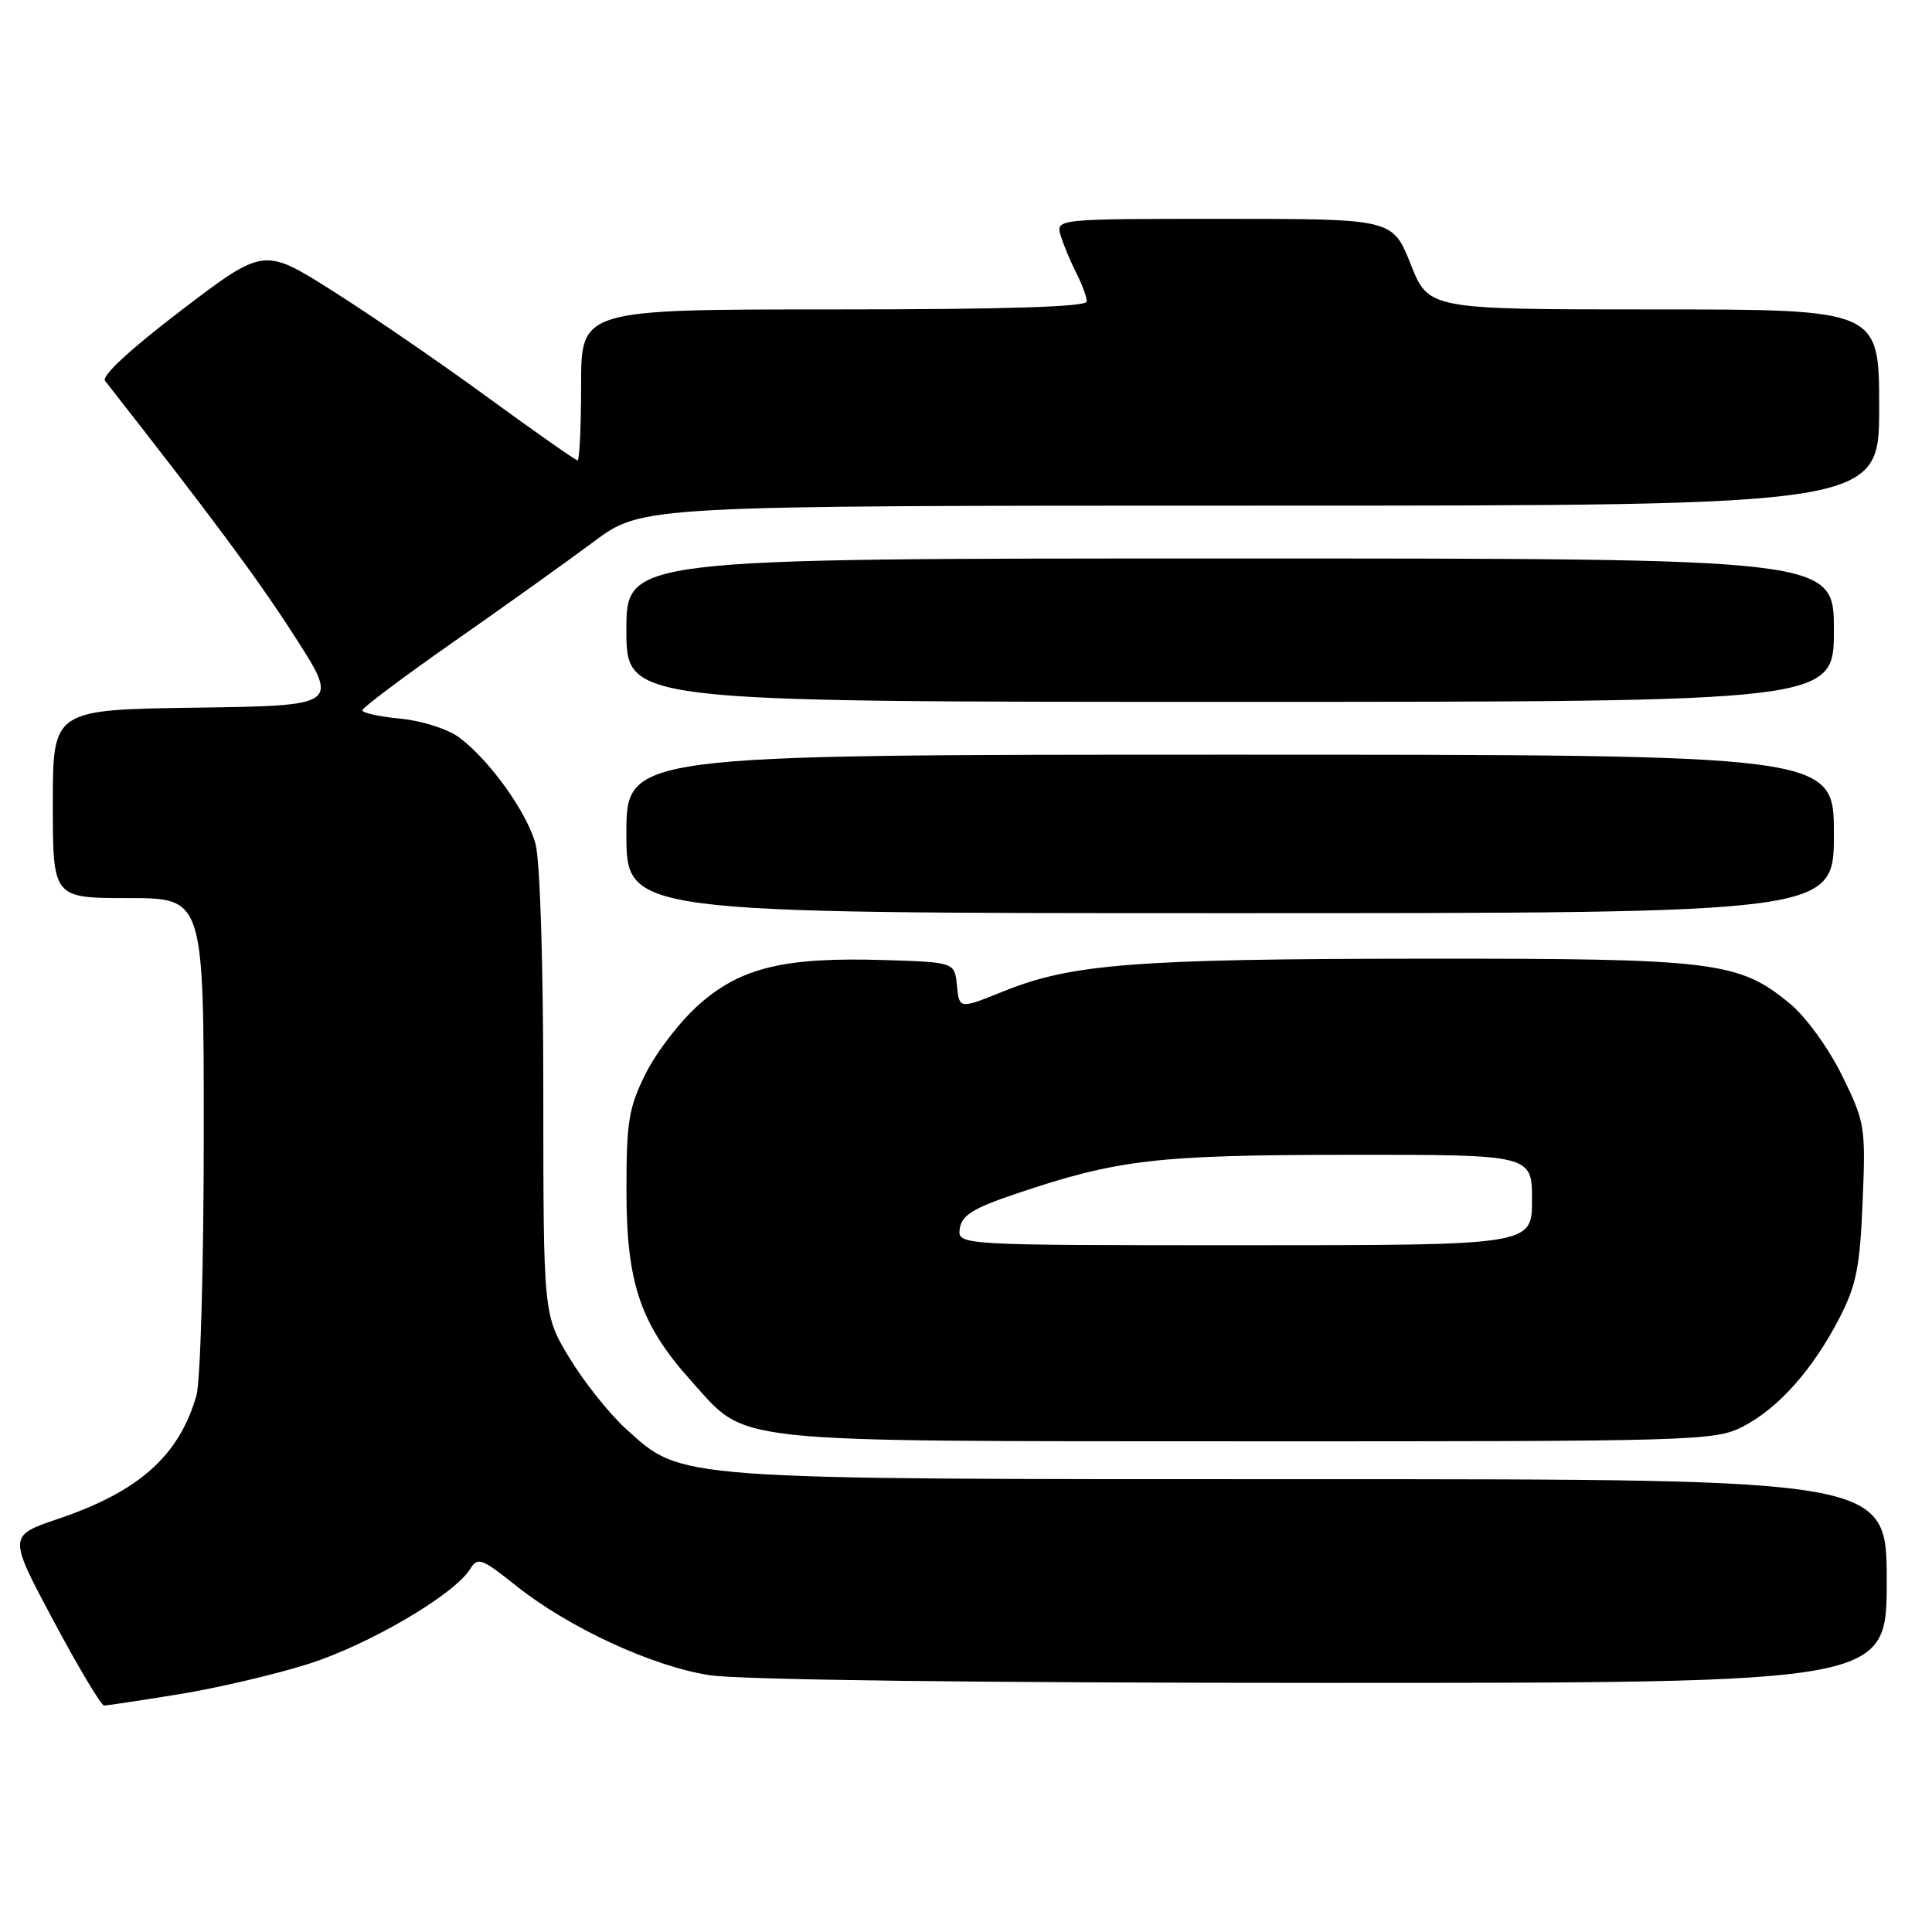 <?xml version="1.0" encoding="UTF-8" standalone="no"?>
<!DOCTYPE svg PUBLIC "-//W3C//DTD SVG 1.1//EN" "http://www.w3.org/Graphics/SVG/1.1/DTD/svg11.dtd" >
<svg xmlns="http://www.w3.org/2000/svg" xmlns:xlink="http://www.w3.org/1999/xlink" version="1.1" viewBox="0 0 256 256">
 <g >
 <path fill="currentColor"
d=" M 23.67 224.50 C 28.72 223.69 36.44 221.88 40.83 220.49 C 48.81 217.97 60.15 211.33 62.27 207.94 C 63.30 206.28 63.78 206.45 68.36 210.10 C 75.38 215.69 86.39 220.78 94.00 221.97 C 97.96 222.59 129.73 222.99 175.25 222.99 C 250.00 223.00 250.00 223.00 250.00 209.50 C 250.00 196.00 250.00 196.00 173.68 196.00 C 88.68 196.00 90.47 196.13 82.94 189.33 C 80.78 187.37 77.43 183.18 75.50 180.01 C 72.00 174.24 72.00 174.24 71.99 144.87 C 71.99 127.72 71.56 113.95 70.95 111.78 C 69.78 107.56 64.82 100.66 60.82 97.70 C 59.34 96.60 55.89 95.50 53.07 95.23 C 50.28 94.96 48.01 94.47 48.01 94.12 C 48.02 93.78 53.49 89.67 60.17 85.00 C 66.86 80.33 75.20 74.36 78.71 71.75 C 85.09 67.00 85.09 67.00 167.05 67.00 C 249.00 67.00 249.00 67.00 249.00 54.00 C 249.00 41.00 249.00 41.00 219.15 41.00 C 189.30 41.00 189.30 41.00 186.92 35.00 C 184.53 29.00 184.53 29.00 162.20 29.00 C 139.87 29.00 139.87 29.00 140.56 31.25 C 140.94 32.49 141.87 34.72 142.63 36.20 C 143.38 37.69 144.00 39.37 144.00 39.95 C 144.00 40.66 133.22 41.00 110.50 41.00 C 77.00 41.00 77.00 41.00 77.00 51.00 C 77.00 56.50 76.79 61.00 76.53 61.00 C 76.27 61.00 70.89 57.23 64.58 52.62 C 58.27 48.01 49.02 41.67 44.03 38.52 C 34.96 32.79 34.96 32.79 24.03 41.11 C 17.31 46.23 13.42 49.82 13.92 50.46 C 28.36 68.90 34.15 76.70 39.02 84.28 C 44.95 93.50 44.95 93.50 25.97 93.77 C 7.00 94.04 7.00 94.04 7.00 106.52 C 7.00 119.00 7.00 119.00 17.00 119.00 C 27.00 119.00 27.00 119.00 27.00 150.26 C 27.00 167.52 26.56 183.03 26.03 184.90 C 23.73 192.90 18.43 197.63 7.72 201.25 C 1.08 203.50 1.08 203.50 7.08 214.75 C 10.39 220.94 13.41 226.00 13.80 226.00 C 14.18 225.99 18.63 225.32 23.67 224.50 Z  M 230.88 189.06 C 235.60 186.65 240.17 181.53 243.70 174.71 C 245.98 170.30 246.45 167.92 246.81 159.20 C 247.22 149.27 247.12 148.69 244.07 142.49 C 242.30 138.89 239.28 134.72 237.20 133.01 C 230.40 127.38 227.29 127.00 188.57 127.03 C 150.41 127.06 141.97 127.72 133.01 131.34 C 127.11 133.72 127.11 133.72 126.80 130.61 C 126.50 127.50 126.50 127.50 117.10 127.21 C 103.98 126.81 98.20 128.19 92.66 133.07 C 90.19 135.24 87.01 139.36 85.58 142.21 C 83.29 146.80 83.00 148.59 83.01 157.95 C 83.02 170.10 84.90 175.56 91.65 183.05 C 99.13 191.34 95.52 190.95 165.29 190.98 C 224.50 191.00 227.24 190.92 230.88 189.06 Z  M 243.00 110.50 C 243.00 100.00 243.00 100.00 163.00 100.00 C 83.00 100.00 83.00 100.00 83.00 110.50 C 83.00 121.00 83.00 121.00 163.00 121.00 C 243.00 121.00 243.00 121.00 243.00 110.50 Z  M 243.00 83.50 C 243.00 74.00 243.00 74.00 163.00 74.00 C 83.00 74.00 83.00 74.00 83.00 83.50 C 83.00 93.00 83.00 93.00 163.00 93.00 C 243.00 93.00 243.00 93.00 243.00 83.50 Z  M 127.18 162.79 C 127.43 161.04 128.94 160.10 134.50 158.22 C 148.07 153.63 153.16 153.04 178.75 153.02 C 203.00 153.00 203.00 153.00 203.00 159.00 C 203.00 165.00 203.00 165.00 164.93 165.00 C 126.86 165.00 126.86 165.00 127.18 162.79 Z "/>
</g>
</svg>